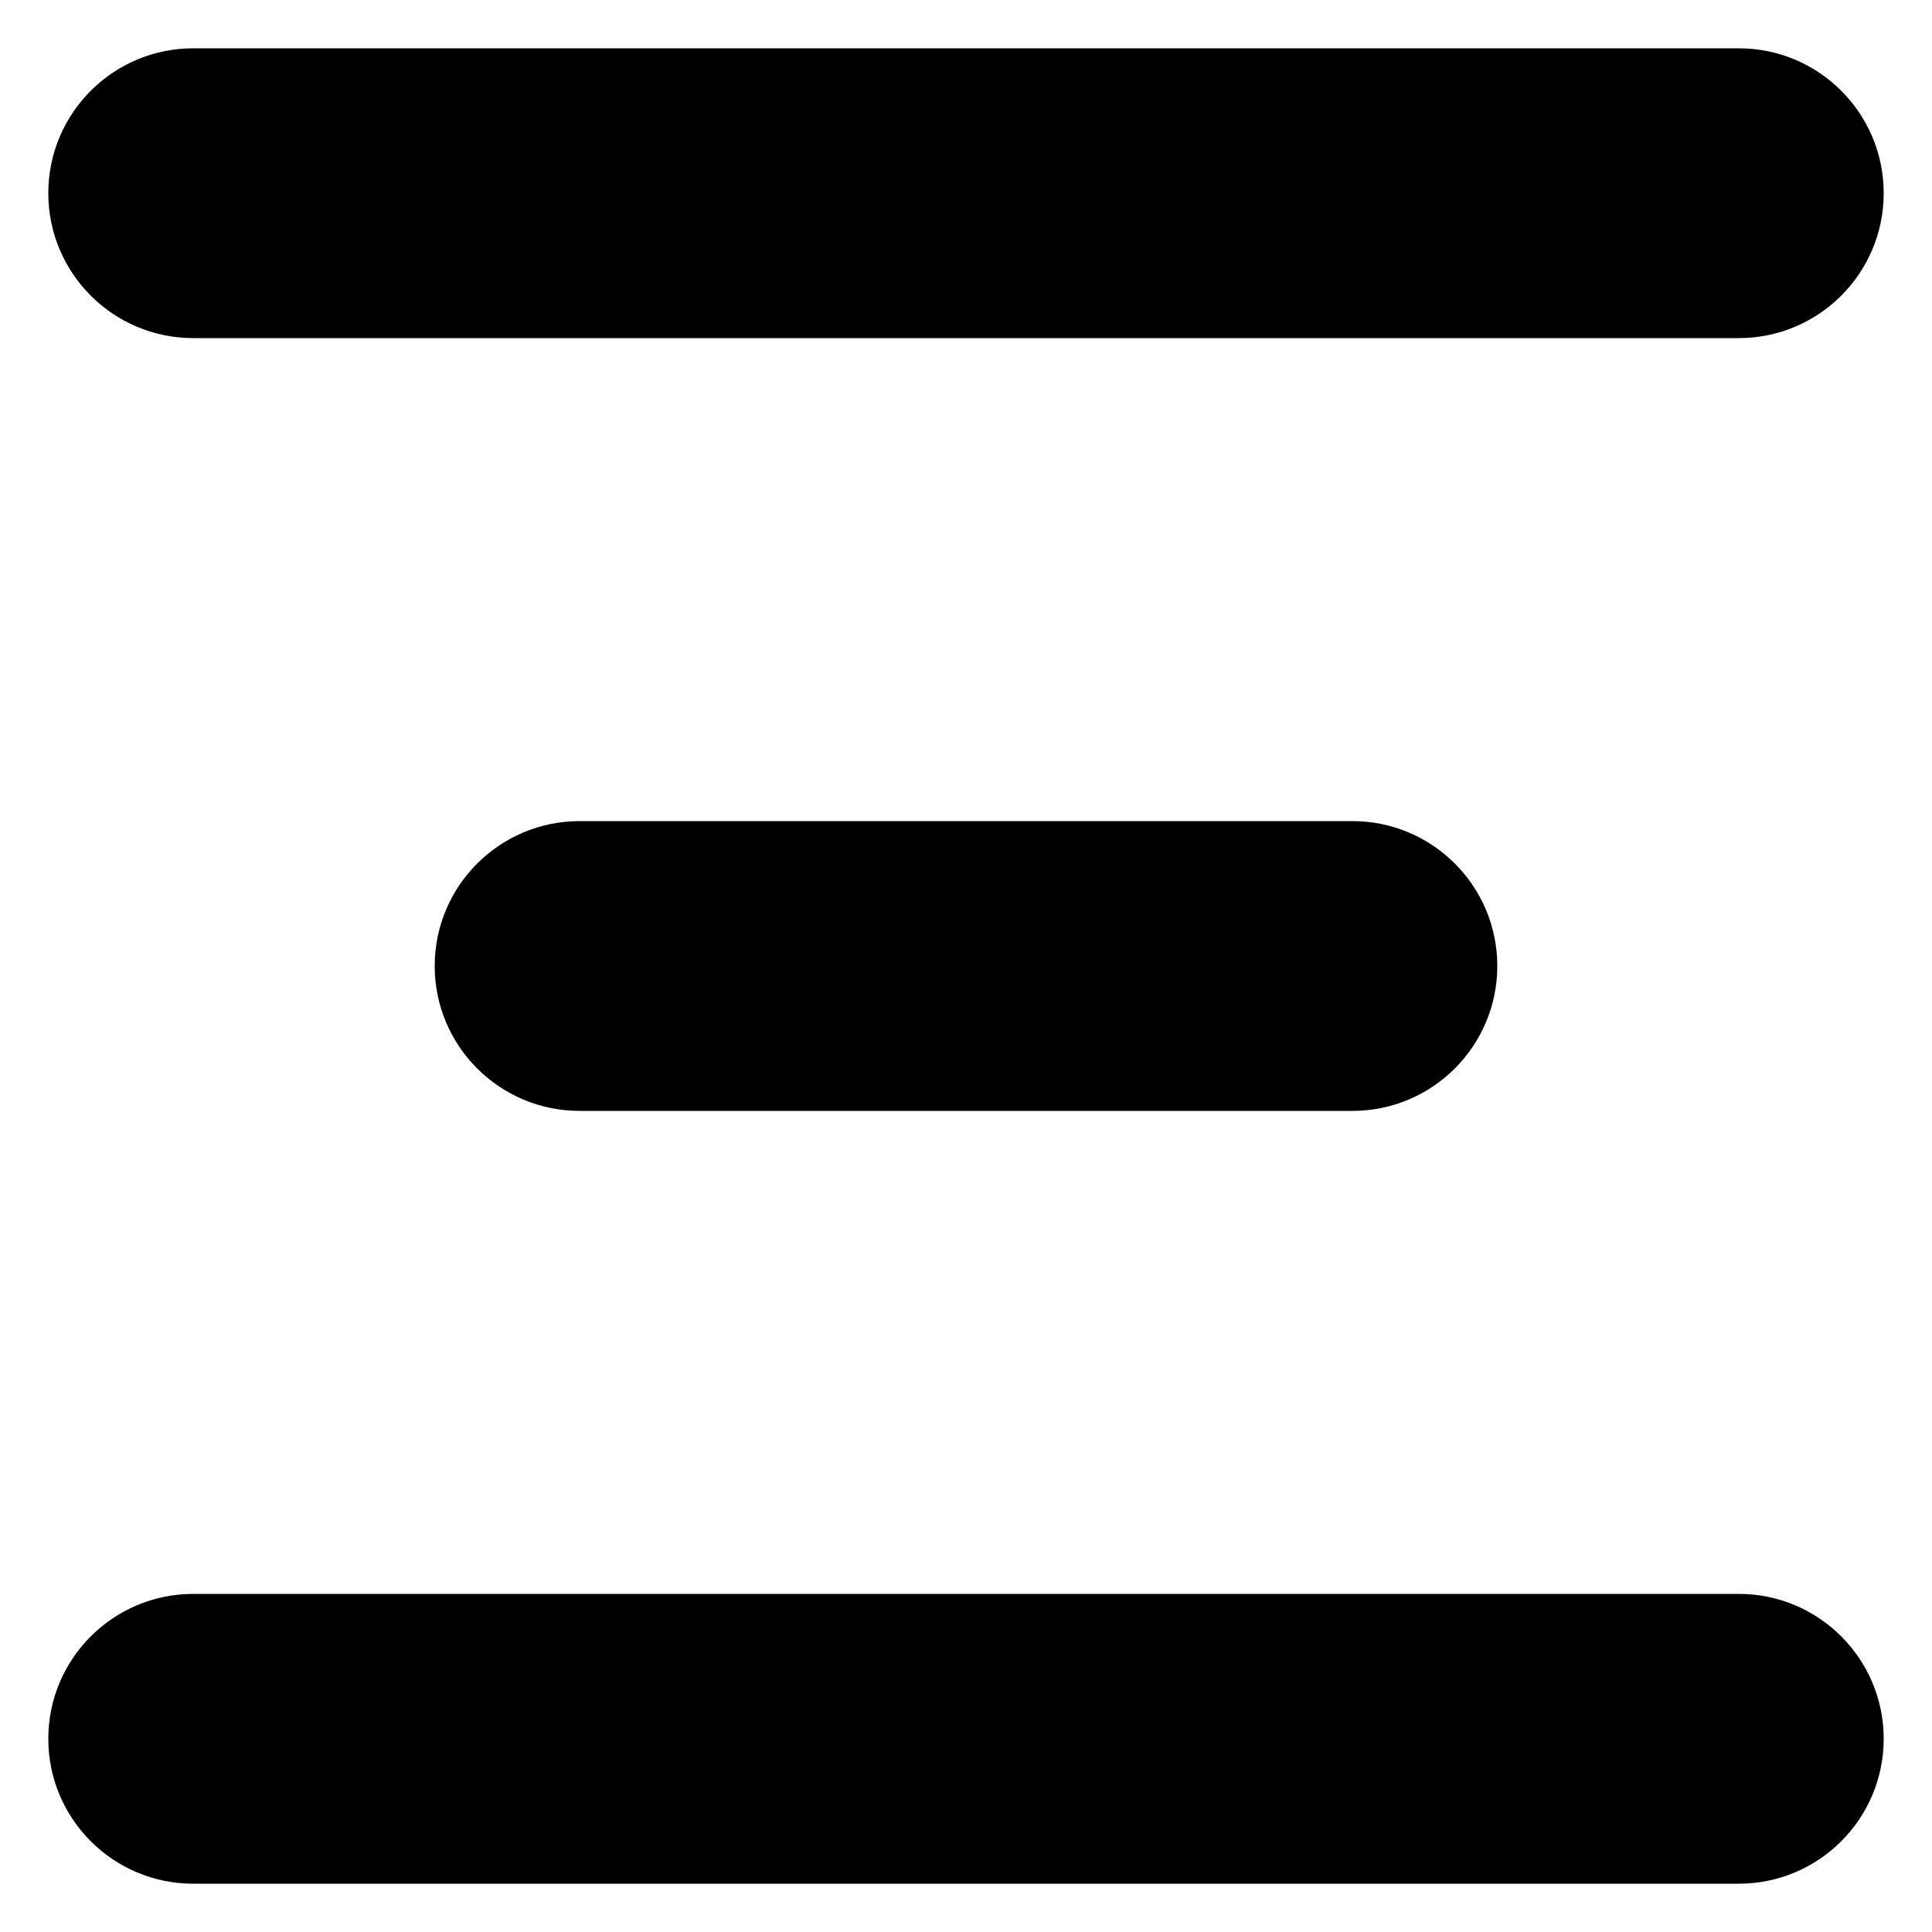 <svg width="10" height="10" viewBox="0 0 10 10" fill="none" xmlns="http://www.w3.org/2000/svg">
<path d="M1 8.25C0.586 8.25 0.25 8.586 0.25 9C0.25 9.414 0.586 9.75 1 9.75V8.25ZM9 9.75C9.414 9.75 9.75 9.414 9.75 9C9.75 8.586 9.414 8.25 9 8.25V9.75ZM3 4.25C2.586 4.25 2.25 4.586 2.25 5C2.25 5.414 2.586 5.75 3 5.75V4.25ZM7 5.75C7.414 5.75 7.75 5.414 7.75 5C7.75 4.586 7.414 4.25 7 4.25V5.75ZM1 0.25C0.586 0.25 0.25 0.586 0.25 1C0.25 1.414 0.586 1.75 1 1.75V0.25ZM9 1.75C9.414 1.75 9.75 1.414 9.75 1C9.75 0.586 9.414 0.25 9 0.25V1.75ZM1 9.75H9V8.25H1V9.75ZM3 5.75H7V4.25H3V5.75ZM1 1.75H9V0.25H1V1.75Z" fill="currentColor"/>
</svg>
